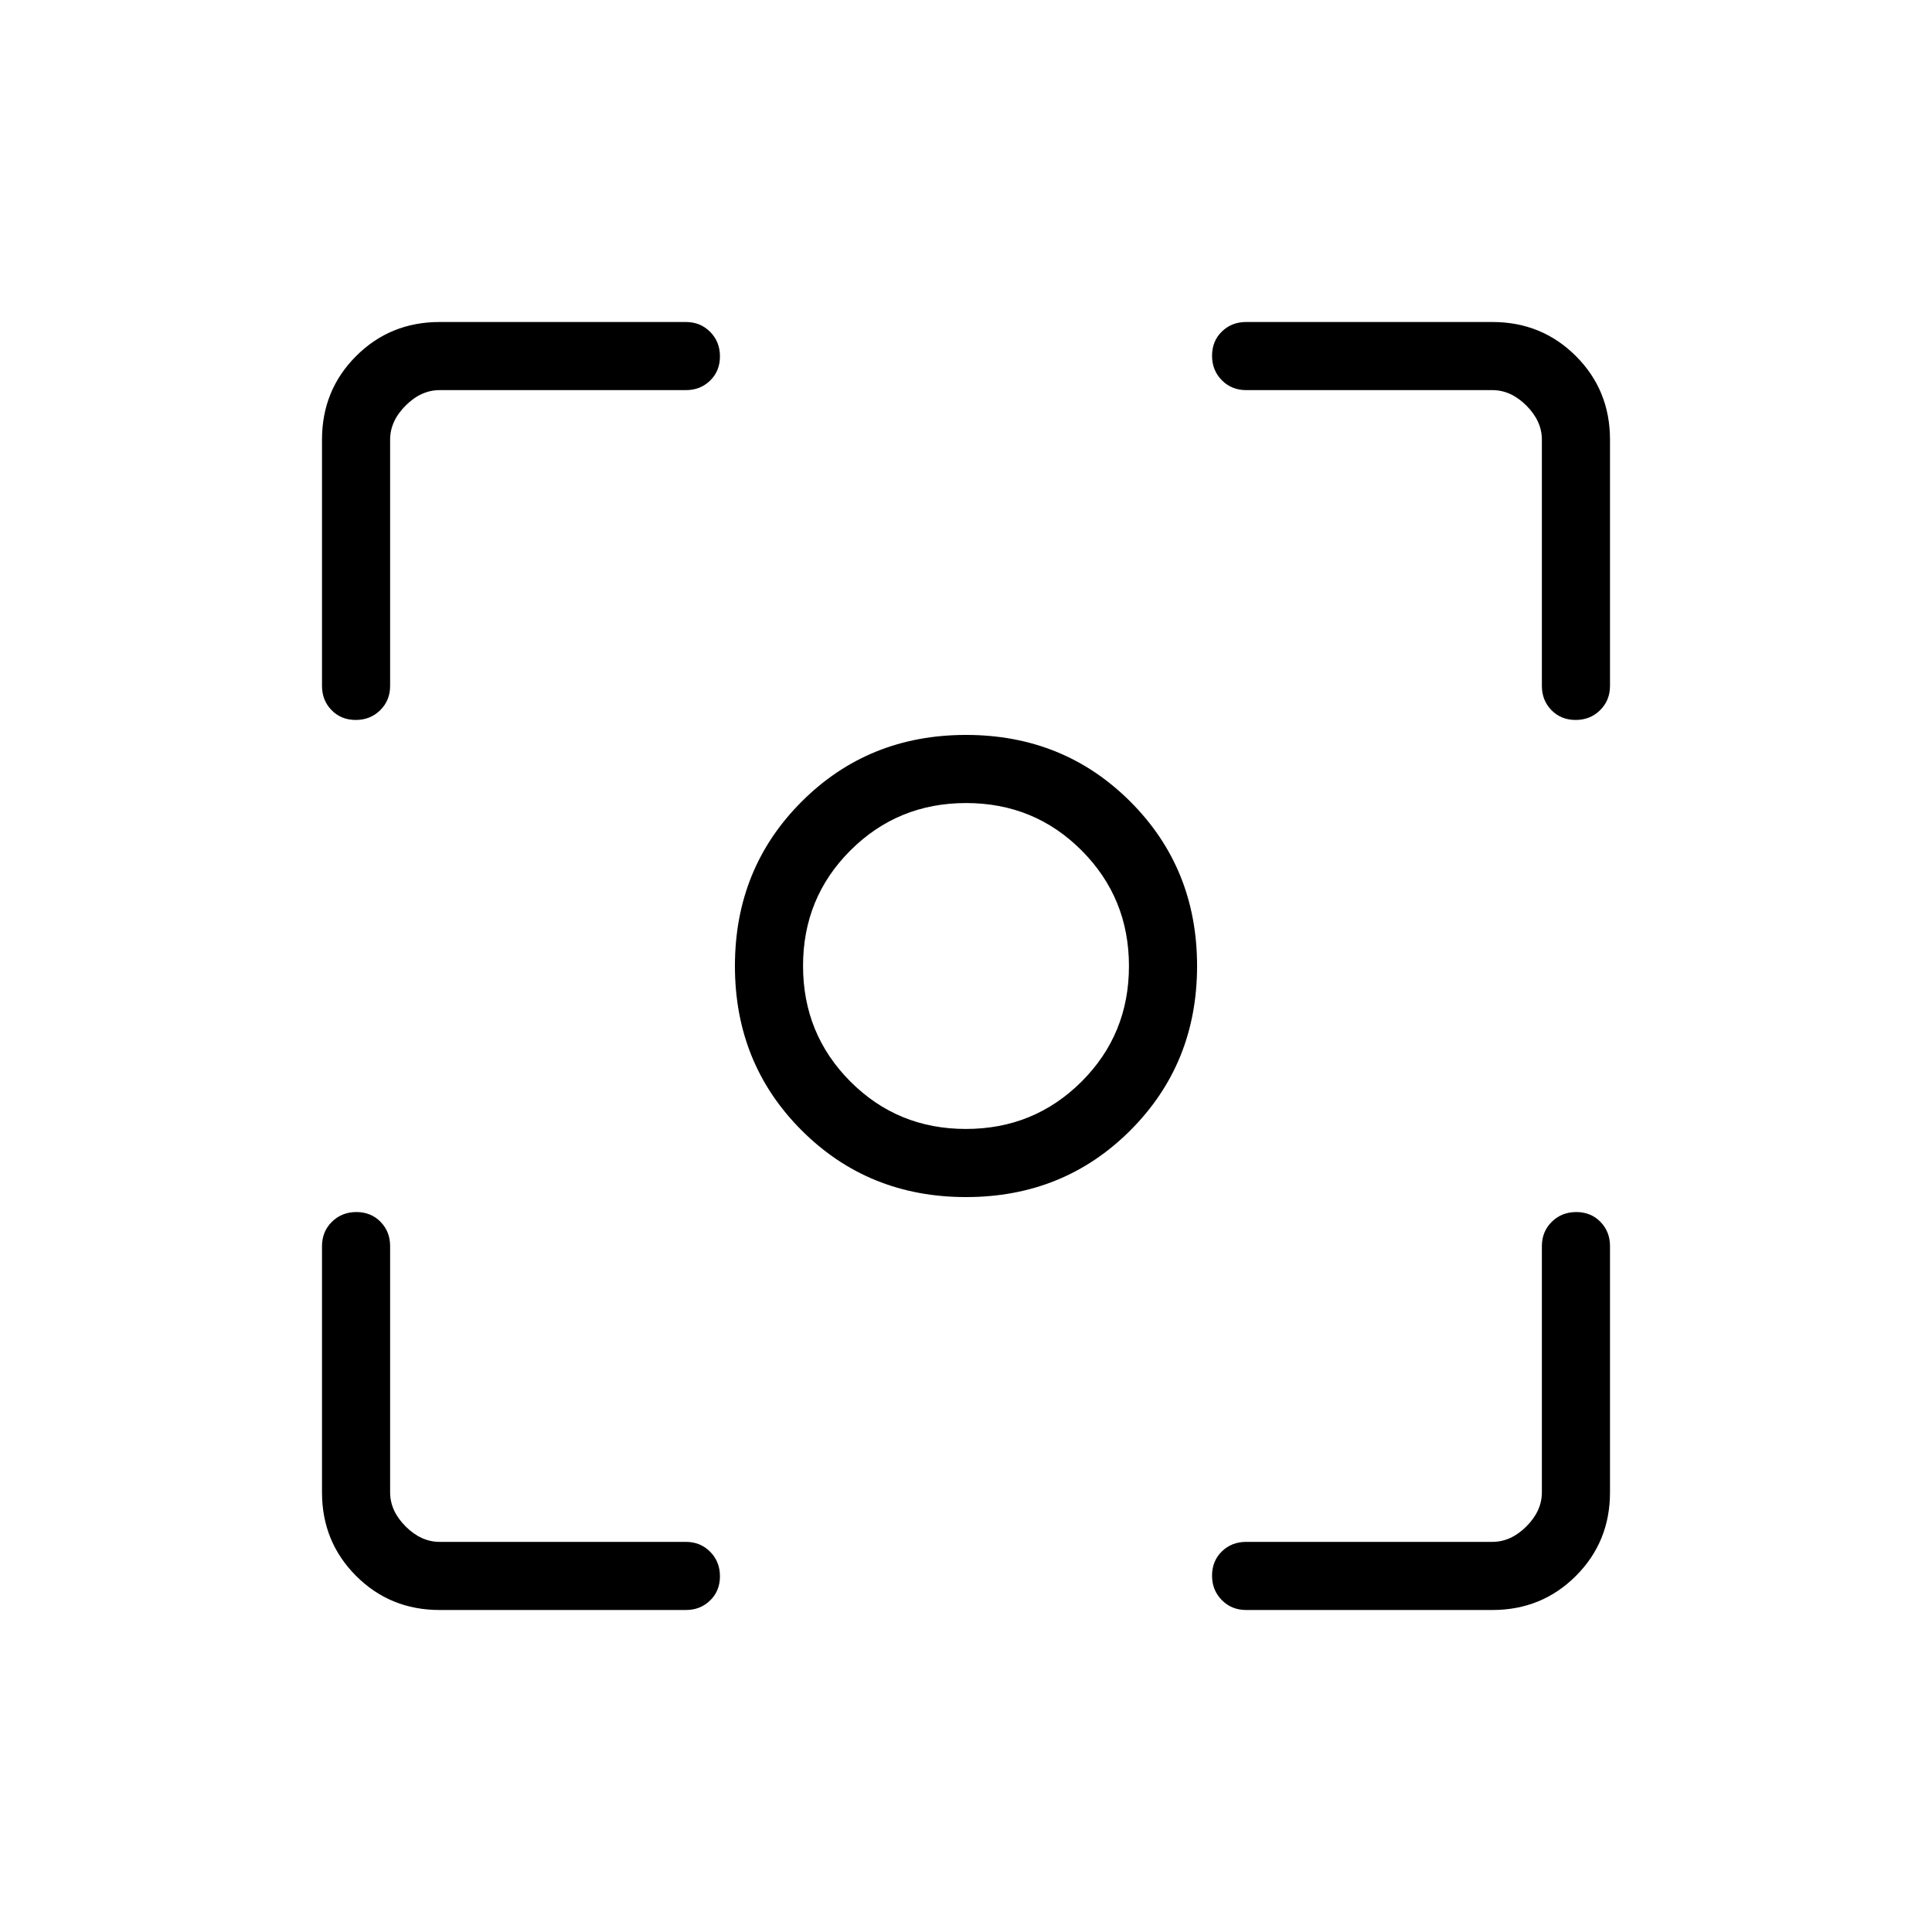 <svg xmlns="http://www.w3.org/2000/svg" height="40" viewBox="0 -960 960 960" width="40"><path d="M218.46-160q-24.58 0-41.52-16.94Q160-193.88 160-218.46v-122.36q0-7.19 4.91-12.06 4.91-4.86 12.17-4.86 7.25 0 12.01 4.86 4.76 4.87 4.76 12.06v122.36q0 9.23 7.69 16.92 7.69 7.69 16.92 7.69h122.36q7.19 0 12.06 4.91 4.86 4.91 4.86 12.17t-4.86 12.01q-4.87 4.76-12.06 4.76H218.46Zm523.08 0H619.18q-7.19 0-12.06-4.91-4.86-4.91-4.86-12.17 0-7.25 4.86-12.01 4.87-4.76 12.06-4.76h122.36q9.23 0 16.92-7.69 7.69-7.69 7.69-16.92v-122.36q0-7.19 4.91-12.06 4.91-4.86 12.17-4.86t12.01 4.86q4.76 4.87 4.76 12.06v122.36q0 24.58-16.94 41.52Q766.12-160 741.54-160ZM160-619.18v-122.36q0-24.58 16.94-41.52Q193.88-800 218.46-800h122.36q7.19 0 12.06 4.91 4.86 4.91 4.86 12.17 0 7.25-4.86 12.01-4.87 4.76-12.06 4.76H218.46q-9.23 0-16.92 7.69-7.69 7.69-7.69 16.92v122.36q0 7.19-4.91 12.06-4.91 4.86-12.17 4.86t-12.01-4.86q-4.76-4.87-4.76-12.06Zm606.15 0v-122.36q0-9.23-7.69-16.92-7.69-7.69-16.92-7.69H619.18q-7.19 0-12.06-4.91-4.86-4.91-4.86-12.17t4.86-12.01q4.87-4.76 12.06-4.76h122.36q24.58 0 41.52 16.94Q800-766.12 800-741.54v122.36q0 7.19-4.91 12.06-4.91 4.86-12.17 4.86-7.25 0-12.01-4.86-4.76-4.87-4.76-12.06ZM480-365.18q-48.53 0-81.67-33.15-33.15-33.14-33.15-81.67t33.15-81.67q33.14-33.15 81.67-33.15t81.67 33.15q33.15 33.14 33.15 81.67t-33.15 81.67q-33.14 33.15-81.67 33.15Zm-.06-33.85q33.88 0 57.46-23.51 23.57-23.51 23.57-57.4 0-33.88-23.51-57.46-23.51-23.57-57.4-23.57-33.88 0-57.46 23.51-23.57 23.51-23.57 57.4 0 33.88 23.51 57.46 23.51 23.57 57.4 23.57ZM480-480Z"/></svg>